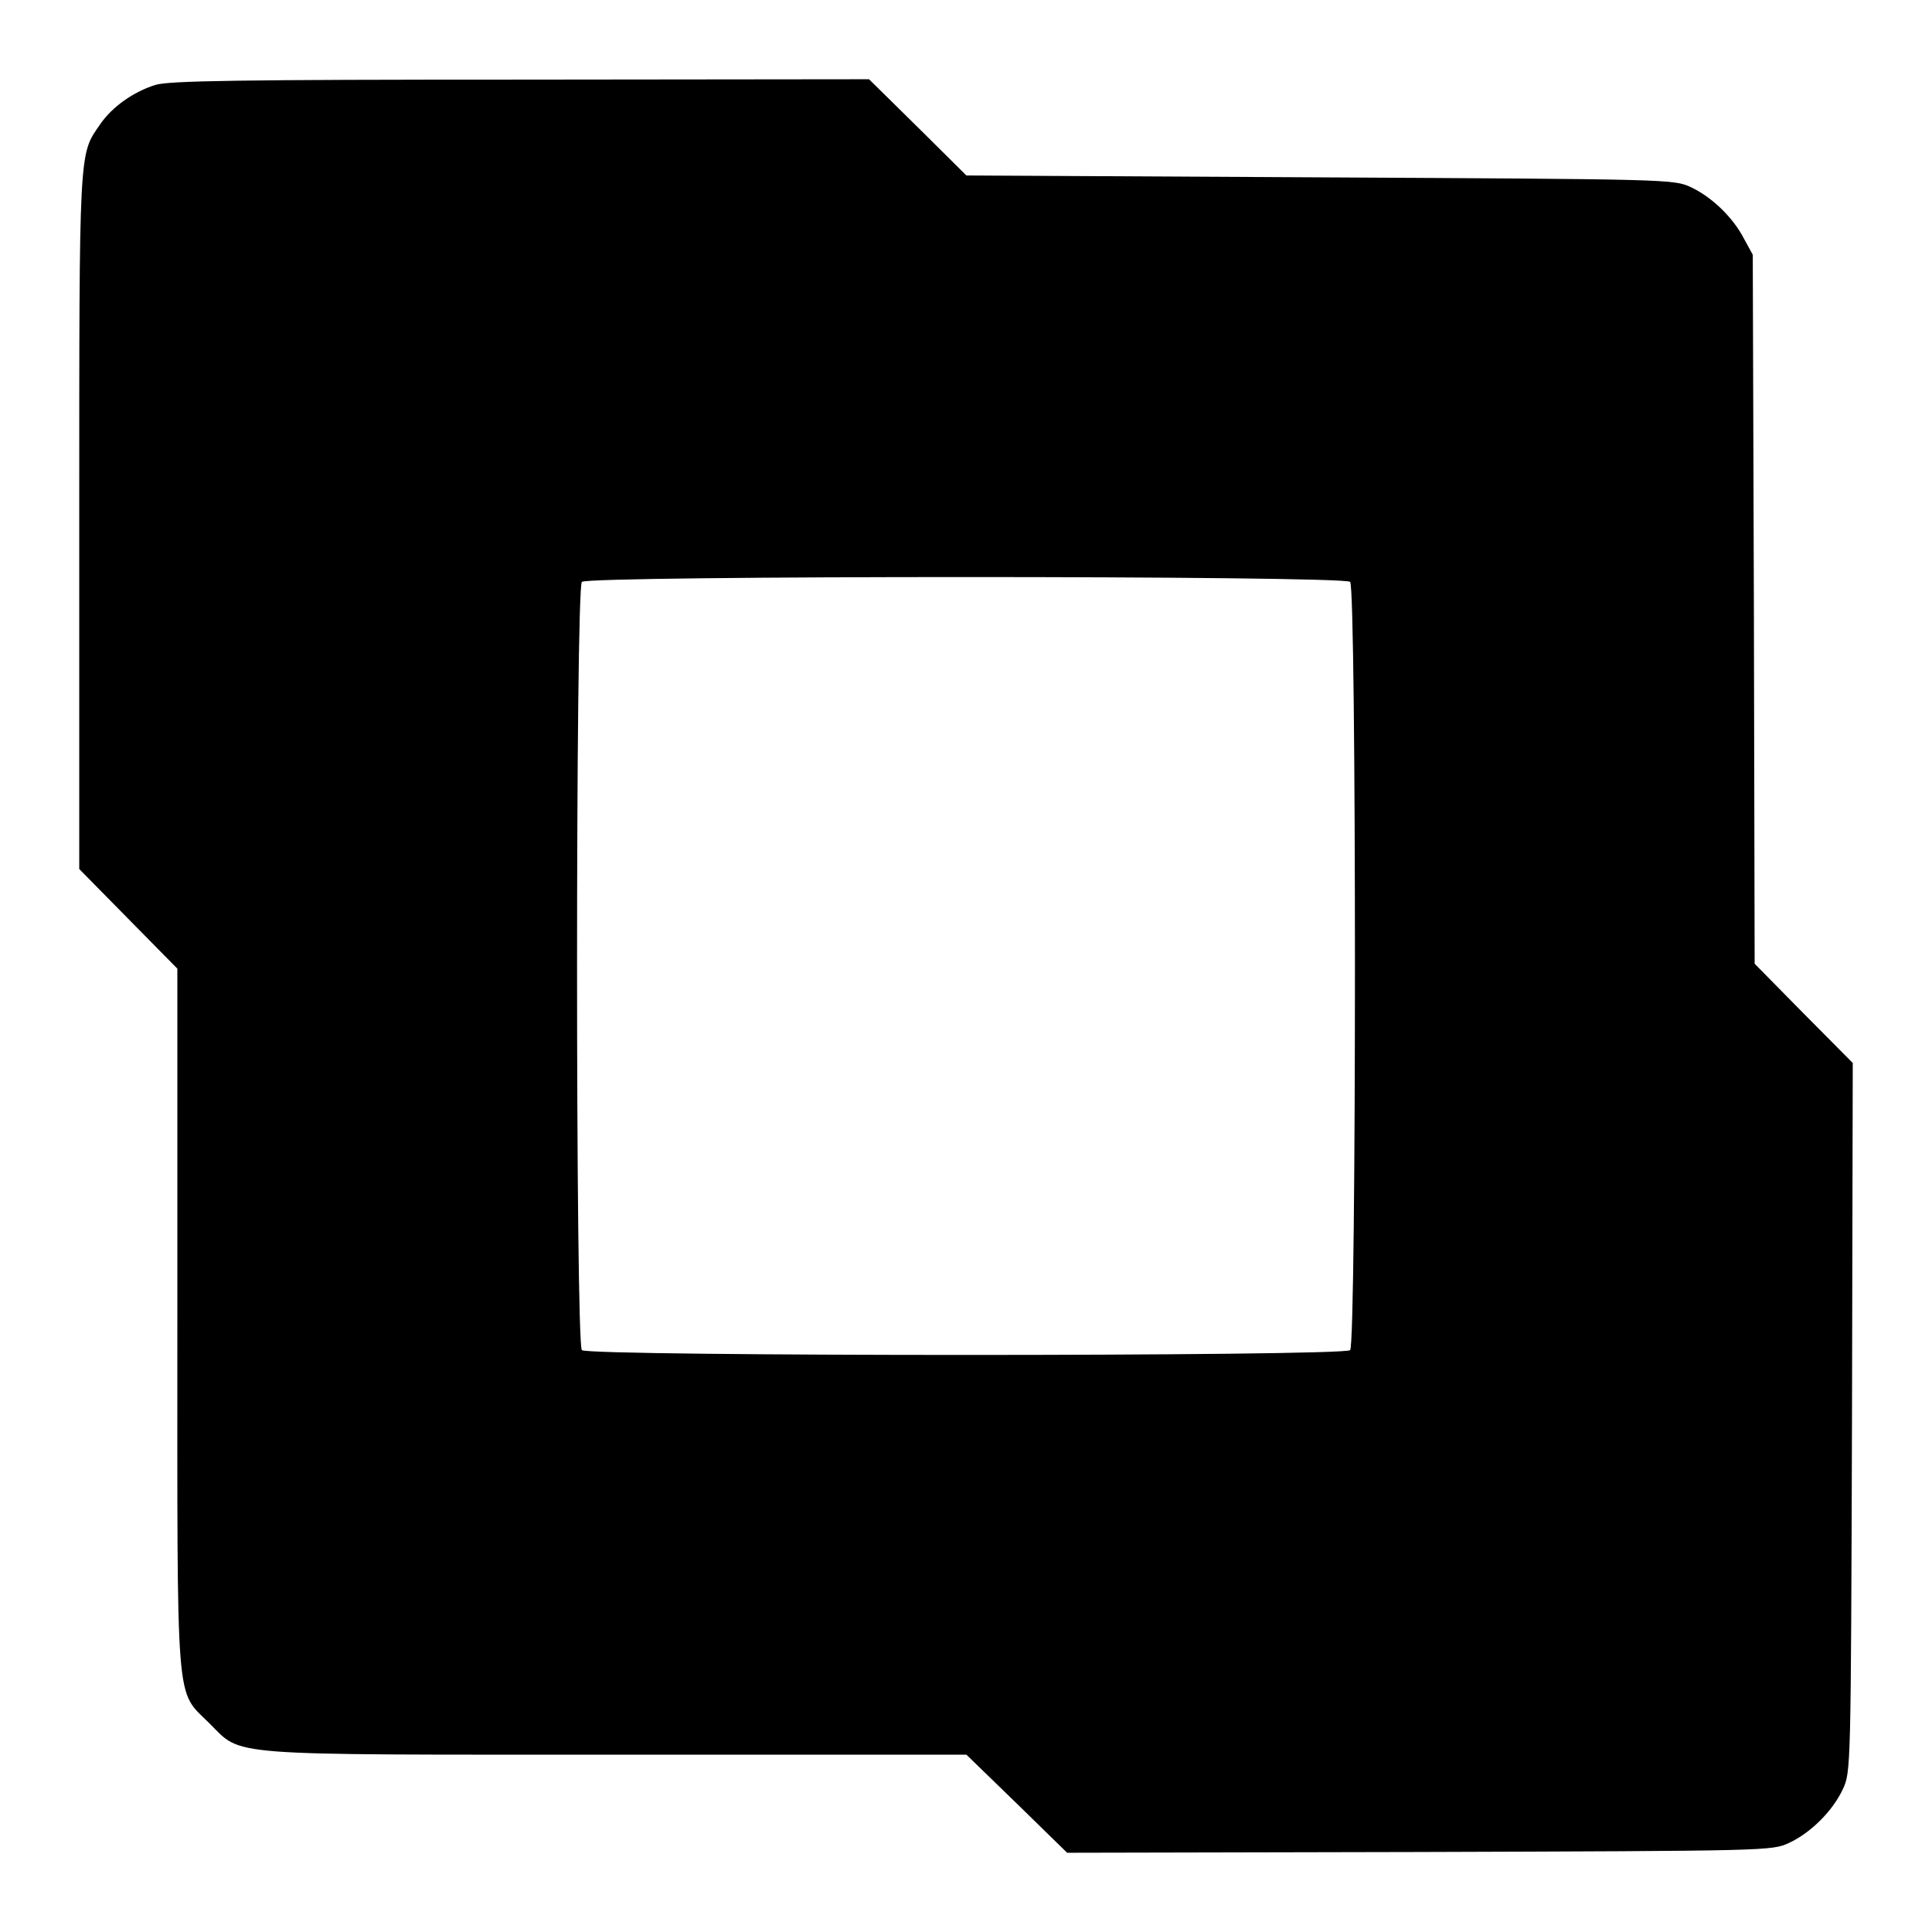 <?xml version="1.0" standalone="no"?>
<!DOCTYPE svg PUBLIC "-//W3C//DTD SVG 20010904//EN"
 "http://www.w3.org/TR/2001/REC-SVG-20010904/DTD/svg10.dtd">
<svg version="1.0" xmlns="http://www.w3.org/2000/svg"
 width="512pt" height="512pt" viewBox="0 0 512 512"
 preserveAspectRatio="xMidYMid meet">

<g transform="translate(0,512) scale(0.1,-0.1)"
fill="#000000" stroke="none">
<path d="M412 4895 c-58 -18 -115 -58 -147 -105 -56 -81 -55 -55 -55 -1053 l0
-920 130 -132 130 -132 0 -925 c0 -1055 -6 -984 85 -1075 89 -88 25 -83 1082
-83 l924 0 134 -130 133 -130 934 2 c927 3 933 3 979 24 58 27 116 85 143 143
21 46 21 52 24 985 l2 939 -130 131 -130 132 -2 939 -3 940 -23 42 c-30 58
-86 111 -141 137 -46 21 -54 21 -983 26 l-937 5 -129 128 -129 127 -924 -1
c-746 0 -932 -3 -967 -14z m3166 -1317 c17 -17 17 -2019 0 -2036 -17 -17
-2019 -17 -2036 0 -17 17 -17 2019 0 2036 17 17 2019 17 2036 0z"/>
</g>
</svg>

